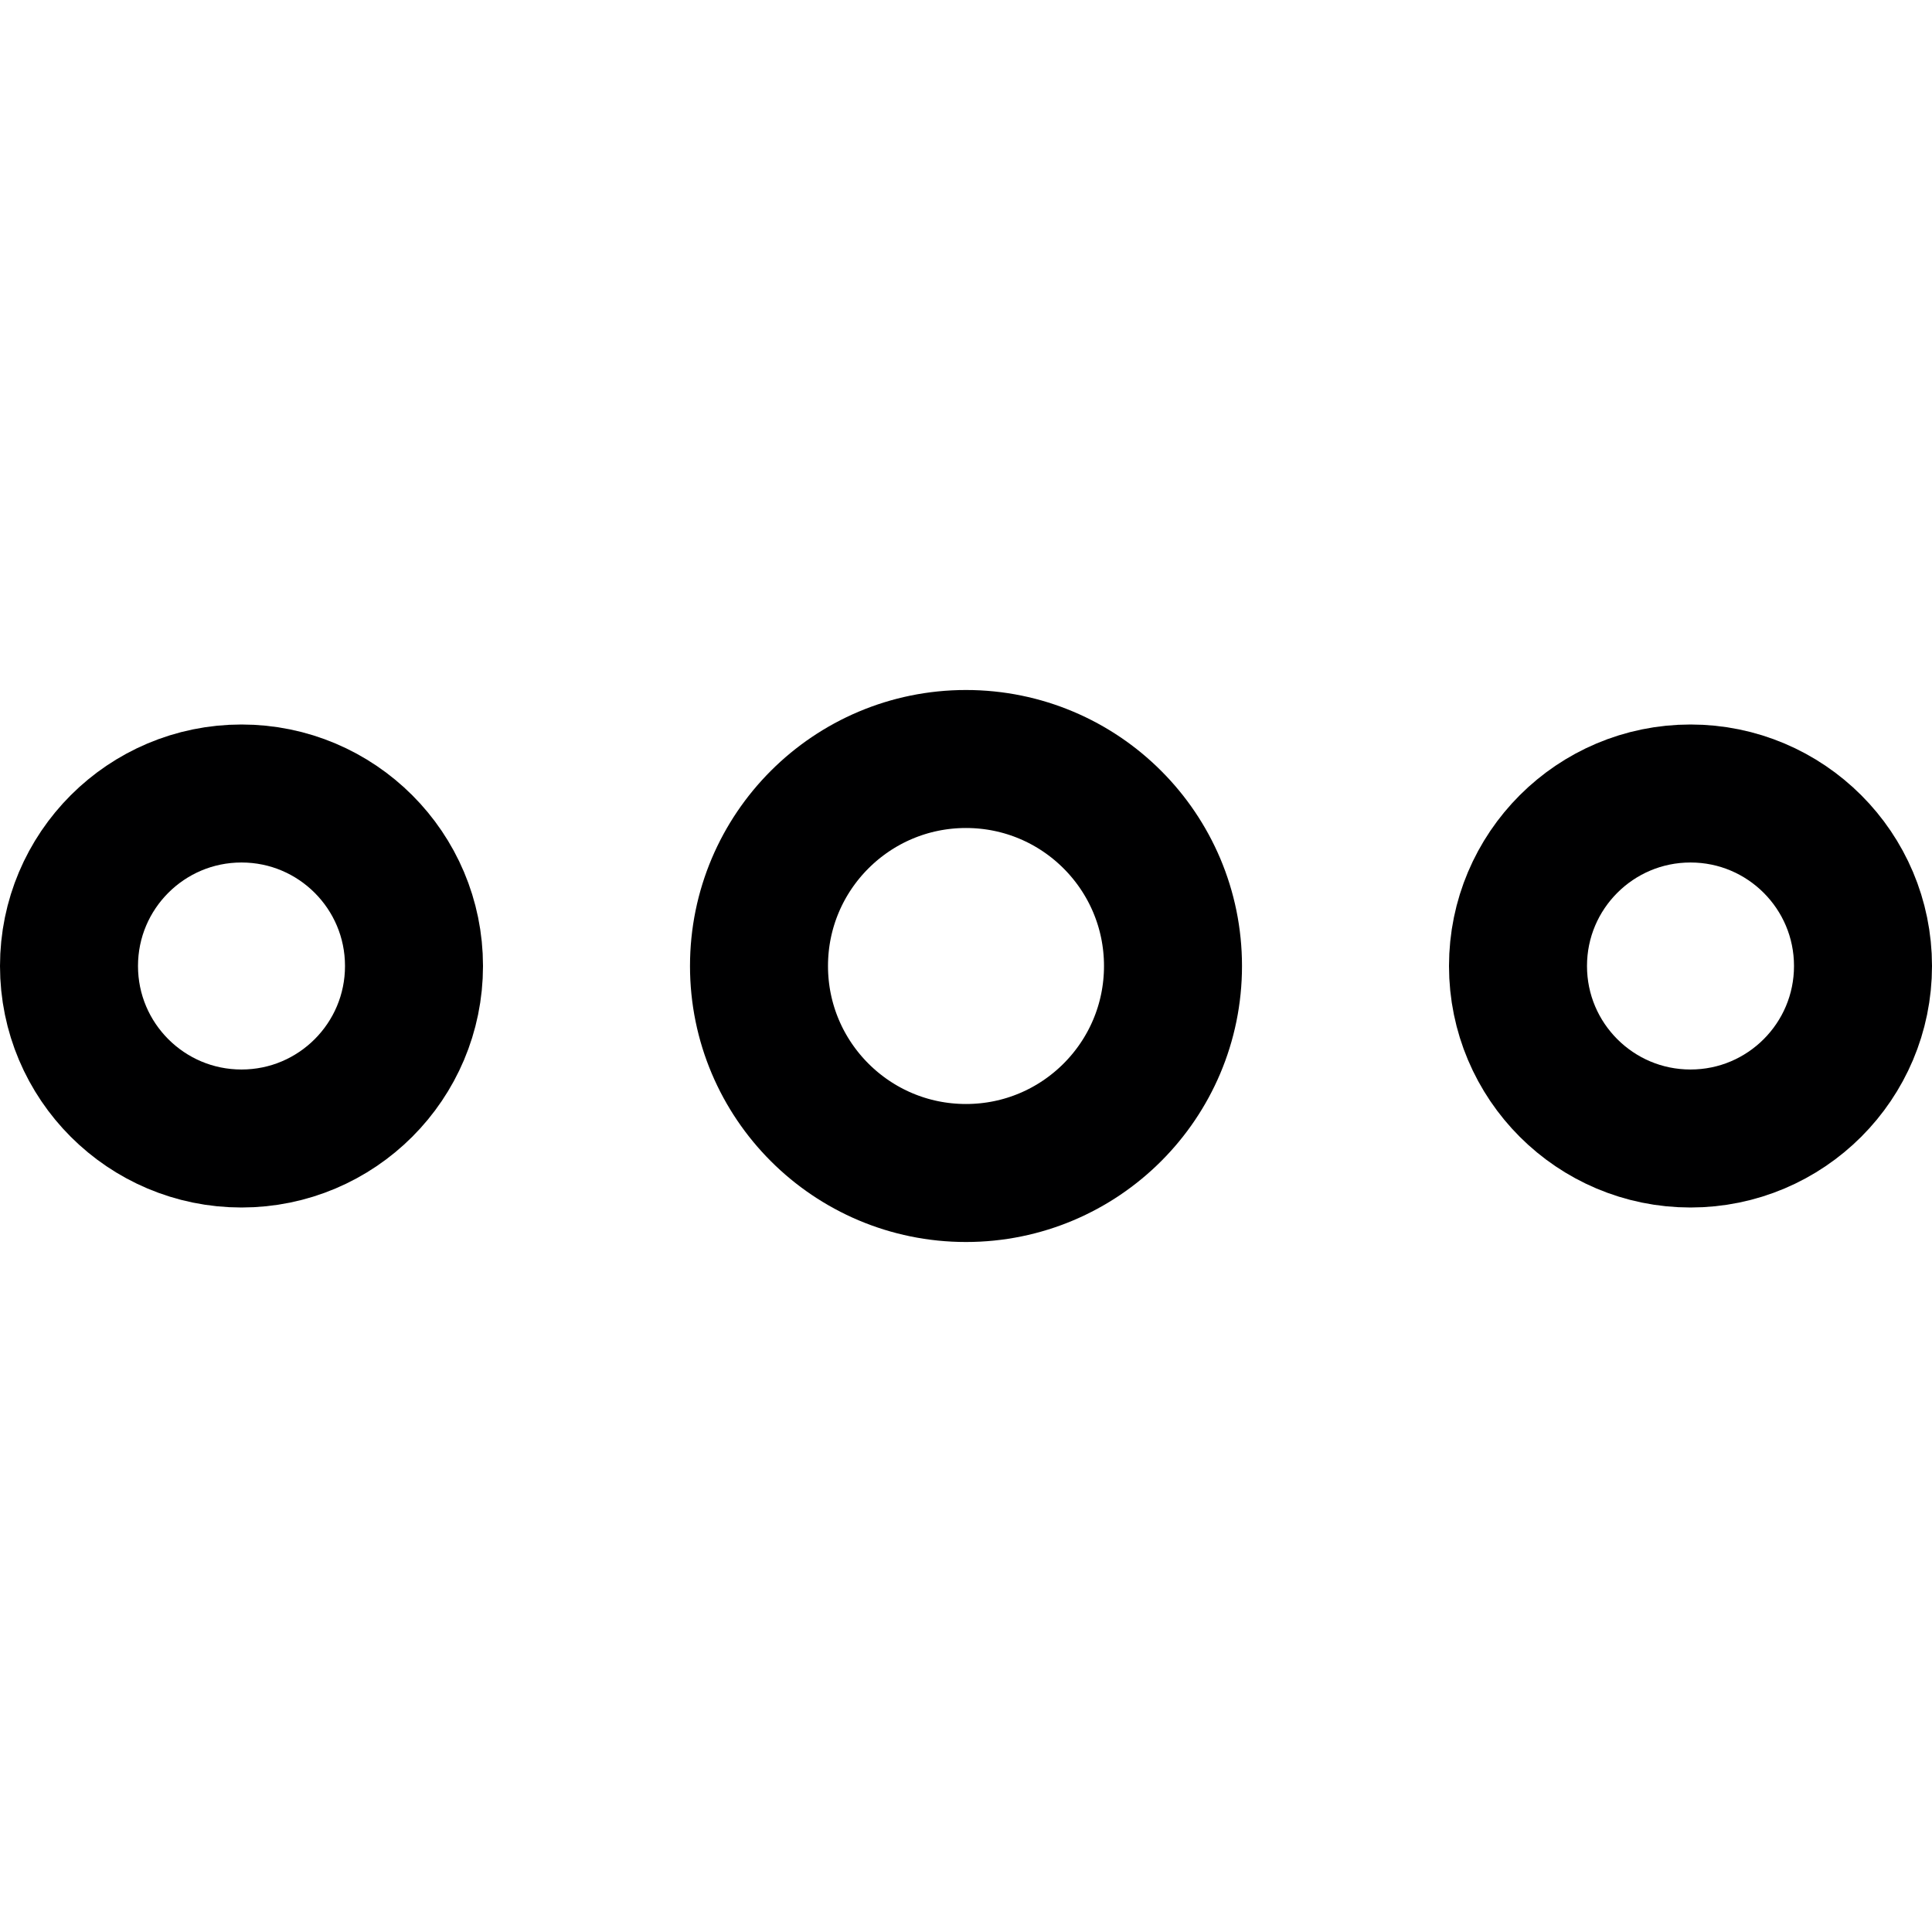 <svg xmlns="http://www.w3.org/2000/svg" viewBox="0 0 14 14">
  <g>
    <circle cx="7" cy="7" r="1.5" style="fill: none;stroke: #000001;stroke-linecap: round;stroke-linejoin: round"/>
    <circle cx="12.25" cy="7" r="1.25" style="fill: none;stroke: #000001;stroke-linecap: round;stroke-linejoin: round"/>
    <circle cx="1.75" cy="7" r="1.25" style="fill: none;stroke: #000001;stroke-linecap: round;stroke-linejoin: round"/>
  </g>
</svg>
